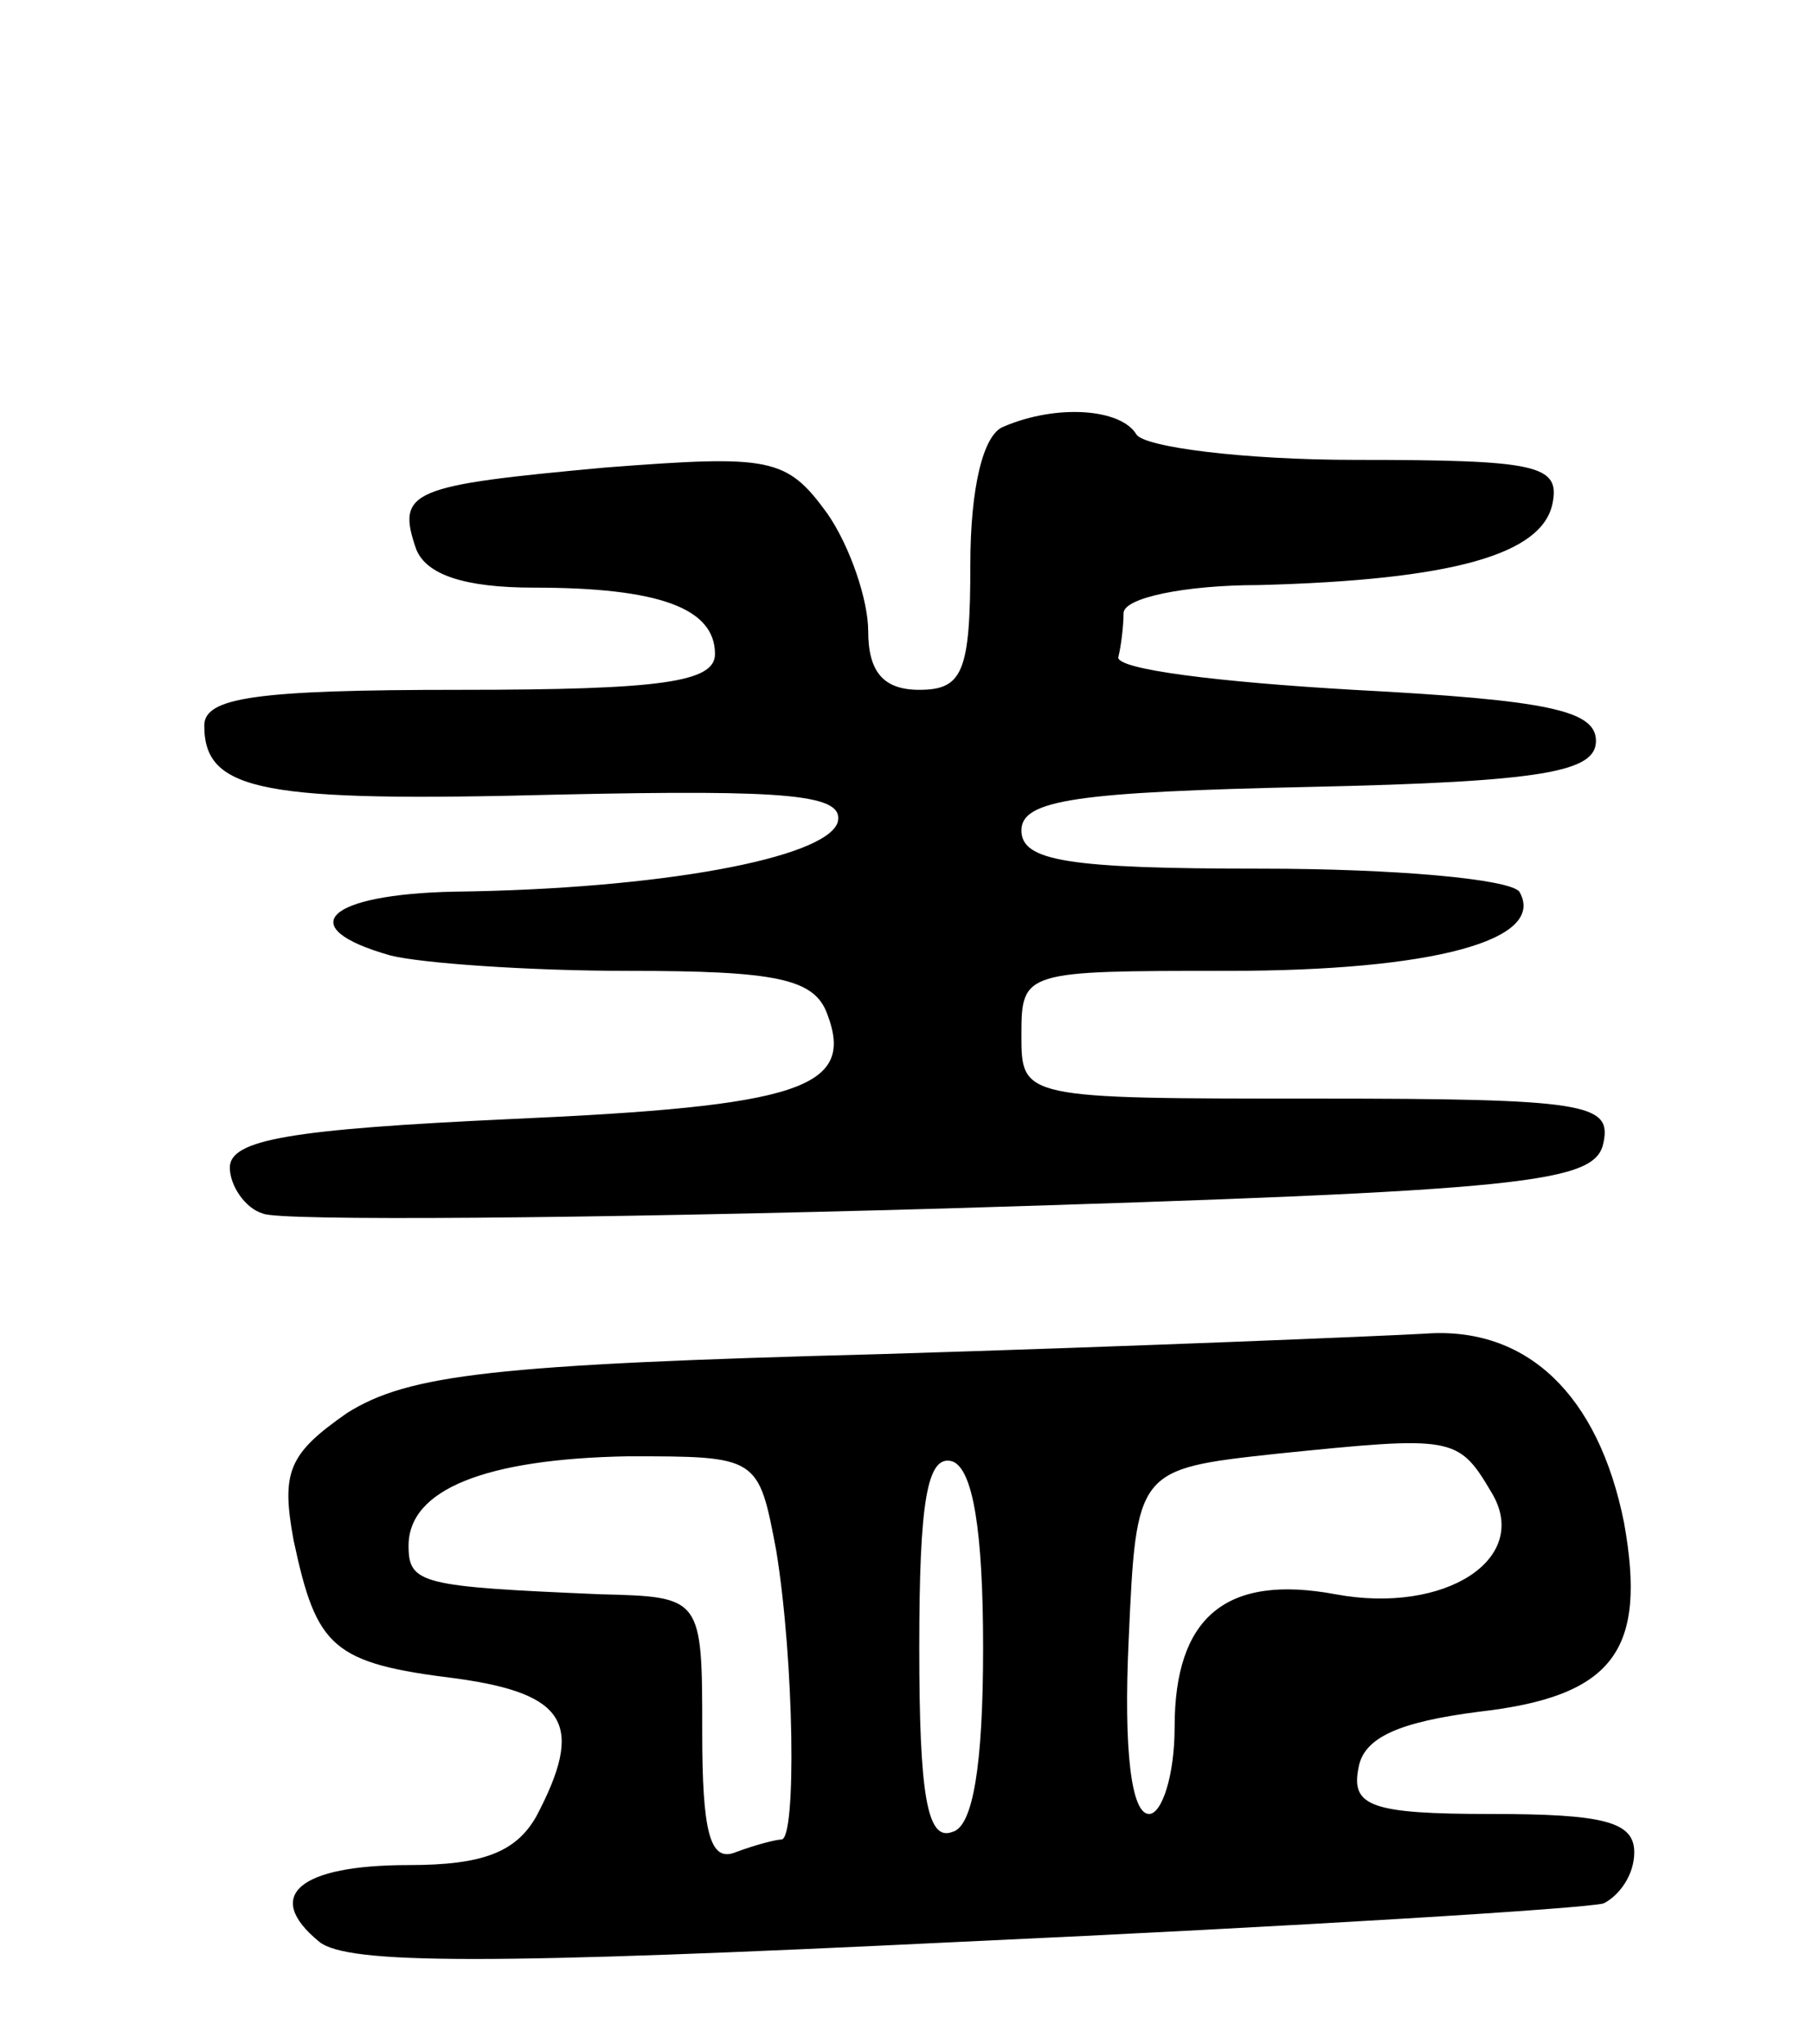 <svg version="1.0" xmlns="http://www.w3.org/2000/svg"
 width="71pt" height="80pt" viewBox="0 0 71 80"
 preserveAspectRatio="xMidYMid meet">
<g transform="translate(0,80) scale(0.1,-0.1)"
fill="#000000" stroke="none">
<path d="M393 633 c-8 -3 -13 -24 -13 -54 0 -42 -3 -49 -20 -49 -14 0 -20 7
-20 23 0 12 -7 33 -16 46 -16 22 -22 23 -87 18 -76 -7 -82 -9 -74 -32 4 -10
19 -15 46 -15 49 0 71 -8 71 -26 0 -11 -21 -14 -100 -14 -80 0 -100 -3 -100
-14 0 -26 23 -30 139 -27 91 2 112 0 109 -11 -5 -14 -70 -26 -150 -27 -50 -1
-64 -14 -25 -25 12 -3 54 -6 93 -6 58 0 73 -3 78 -17 11 -29 -11 -36 -124 -41
-86 -4 -110 -8 -110 -19 0 -7 6 -16 13 -18 6 -3 127 -2 267 2 231 7 255 10
258 26 3 15 -7 17 -112 17 -116 0 -116 0 -116 25 0 25 1 25 81 25 80 0 125 12
114 31 -4 5 -49 9 -101 9 -76 0 -94 3 -94 15 0 12 22 15 113 17 92 2 112 6
112 18 0 12 -19 16 -95 20 -52 3 -94 8 -92 13 1 4 2 12 2 17 0 6 24 11 53 11
76 2 111 12 115 32 3 15 -6 17 -77 17 -44 0 -83 5 -86 10 -6 10 -31 12 -52 3z"/>
<path d="M345 270 c-152 -4 -185 -8 -209 -23 -23 -16 -26 -23 -21 -50 9 -42
15 -48 64 -54 43 -6 50 -18 31 -54 -8 -14 -21 -19 -50 -19 -43 0 -57 -12 -35
-30 11 -9 67 -9 252 0 131 6 244 13 251 15 6 3 12 11 12 20 0 12 -12 15 -56
15 -47 0 -55 3 -52 18 2 12 16 18 47 22 53 6 66 24 57 74 -10 50 -38 77 -78
74 -18 -1 -114 -5 -213 -8z m239 -54 c16 -26 -18 -48 -61 -40 -43 8 -63 -9
-63 -52 0 -19 -5 -34 -10 -34 -7 0 -10 25 -8 68 3 67 3 67 58 73 69 7 71 7 84
-15z m-280 -23 c7 -43 8 -113 2 -113 -2 0 -10 -2 -18 -5 -10 -4 -13 8 -13 47
0 53 0 53 -40 54 -70 3 -75 4 -75 19 0 22 30 34 86 35 51 0 51 0 58 -37z m81
-38 c0 -46 -4 -70 -12 -72 -10 -4 -13 15 -13 72 0 57 3 76 13 73 8 -3 12 -27
12 -73z"/>
</g>
</svg>
